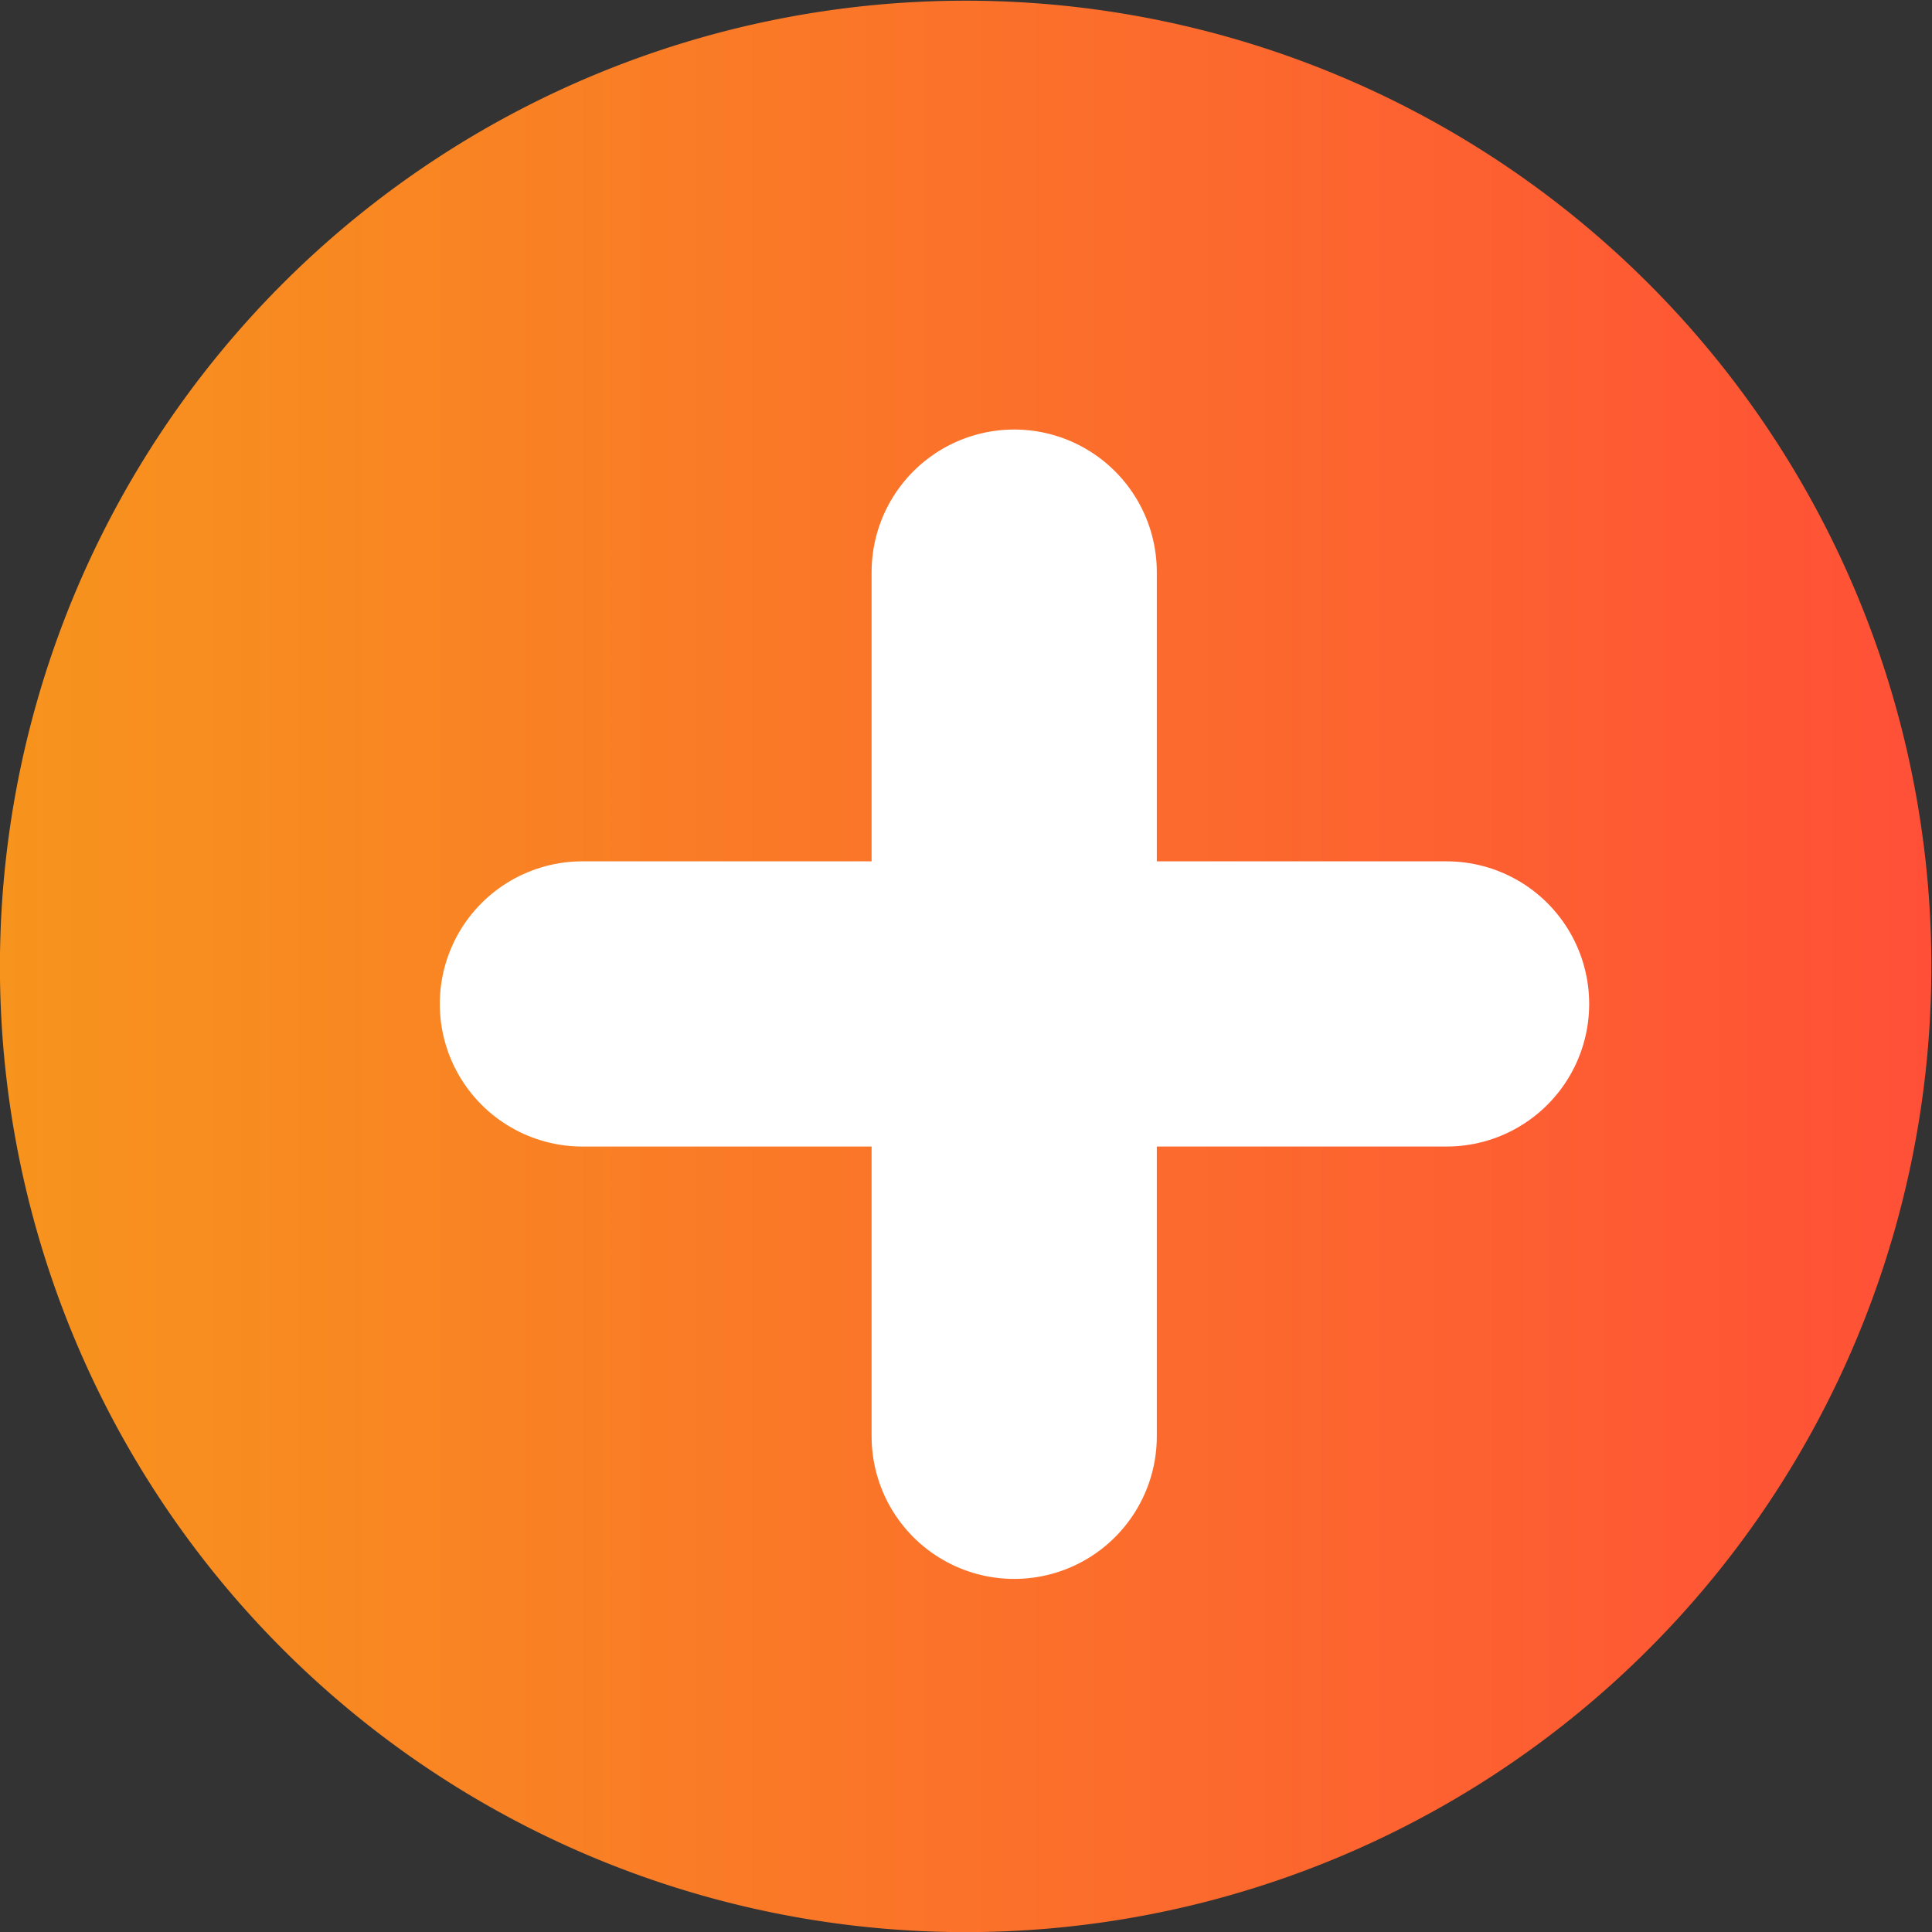 <svg id="Layer_1" data-name="Layer 1" xmlns="http://www.w3.org/2000/svg" xmlns:xlink="http://www.w3.org/1999/xlink" viewBox="0 0 33.87 33.87"><rect x="0" y="0" width="33.87" height="33.87" fill="#333333" stroke="none"/><defs><style>.cls-1{fill:url(#linear-gradient);}.cls-2{fill:none;stroke:#fff;stroke-linecap:round;stroke-miterlimit:10;stroke-width:5px;}</style><linearGradient id="linear-gradient" x1="233.03" y1="249.9" x2="266.9" y2="249.9" gradientUnits="userSpaceOnUse"><stop offset="0" stop-color="#f7941d"/><stop offset="1" stop-color="#ff5037"/></linearGradient></defs><path class="cls-1" d="M233.61,254.3a16.93,16.93,0,1,1,20.75,11.95A16.93,16.93,0,0,1,233.61,254.3Z" transform="translate(-233.03 -232.96)"/><line class="cls-2" x1="17.78" y1="25.18" x2="17.78" y2="10.03"/><line class="cls-2" x1="10.21" y1="17.6" x2="25.36" y2="17.6"/></svg>
